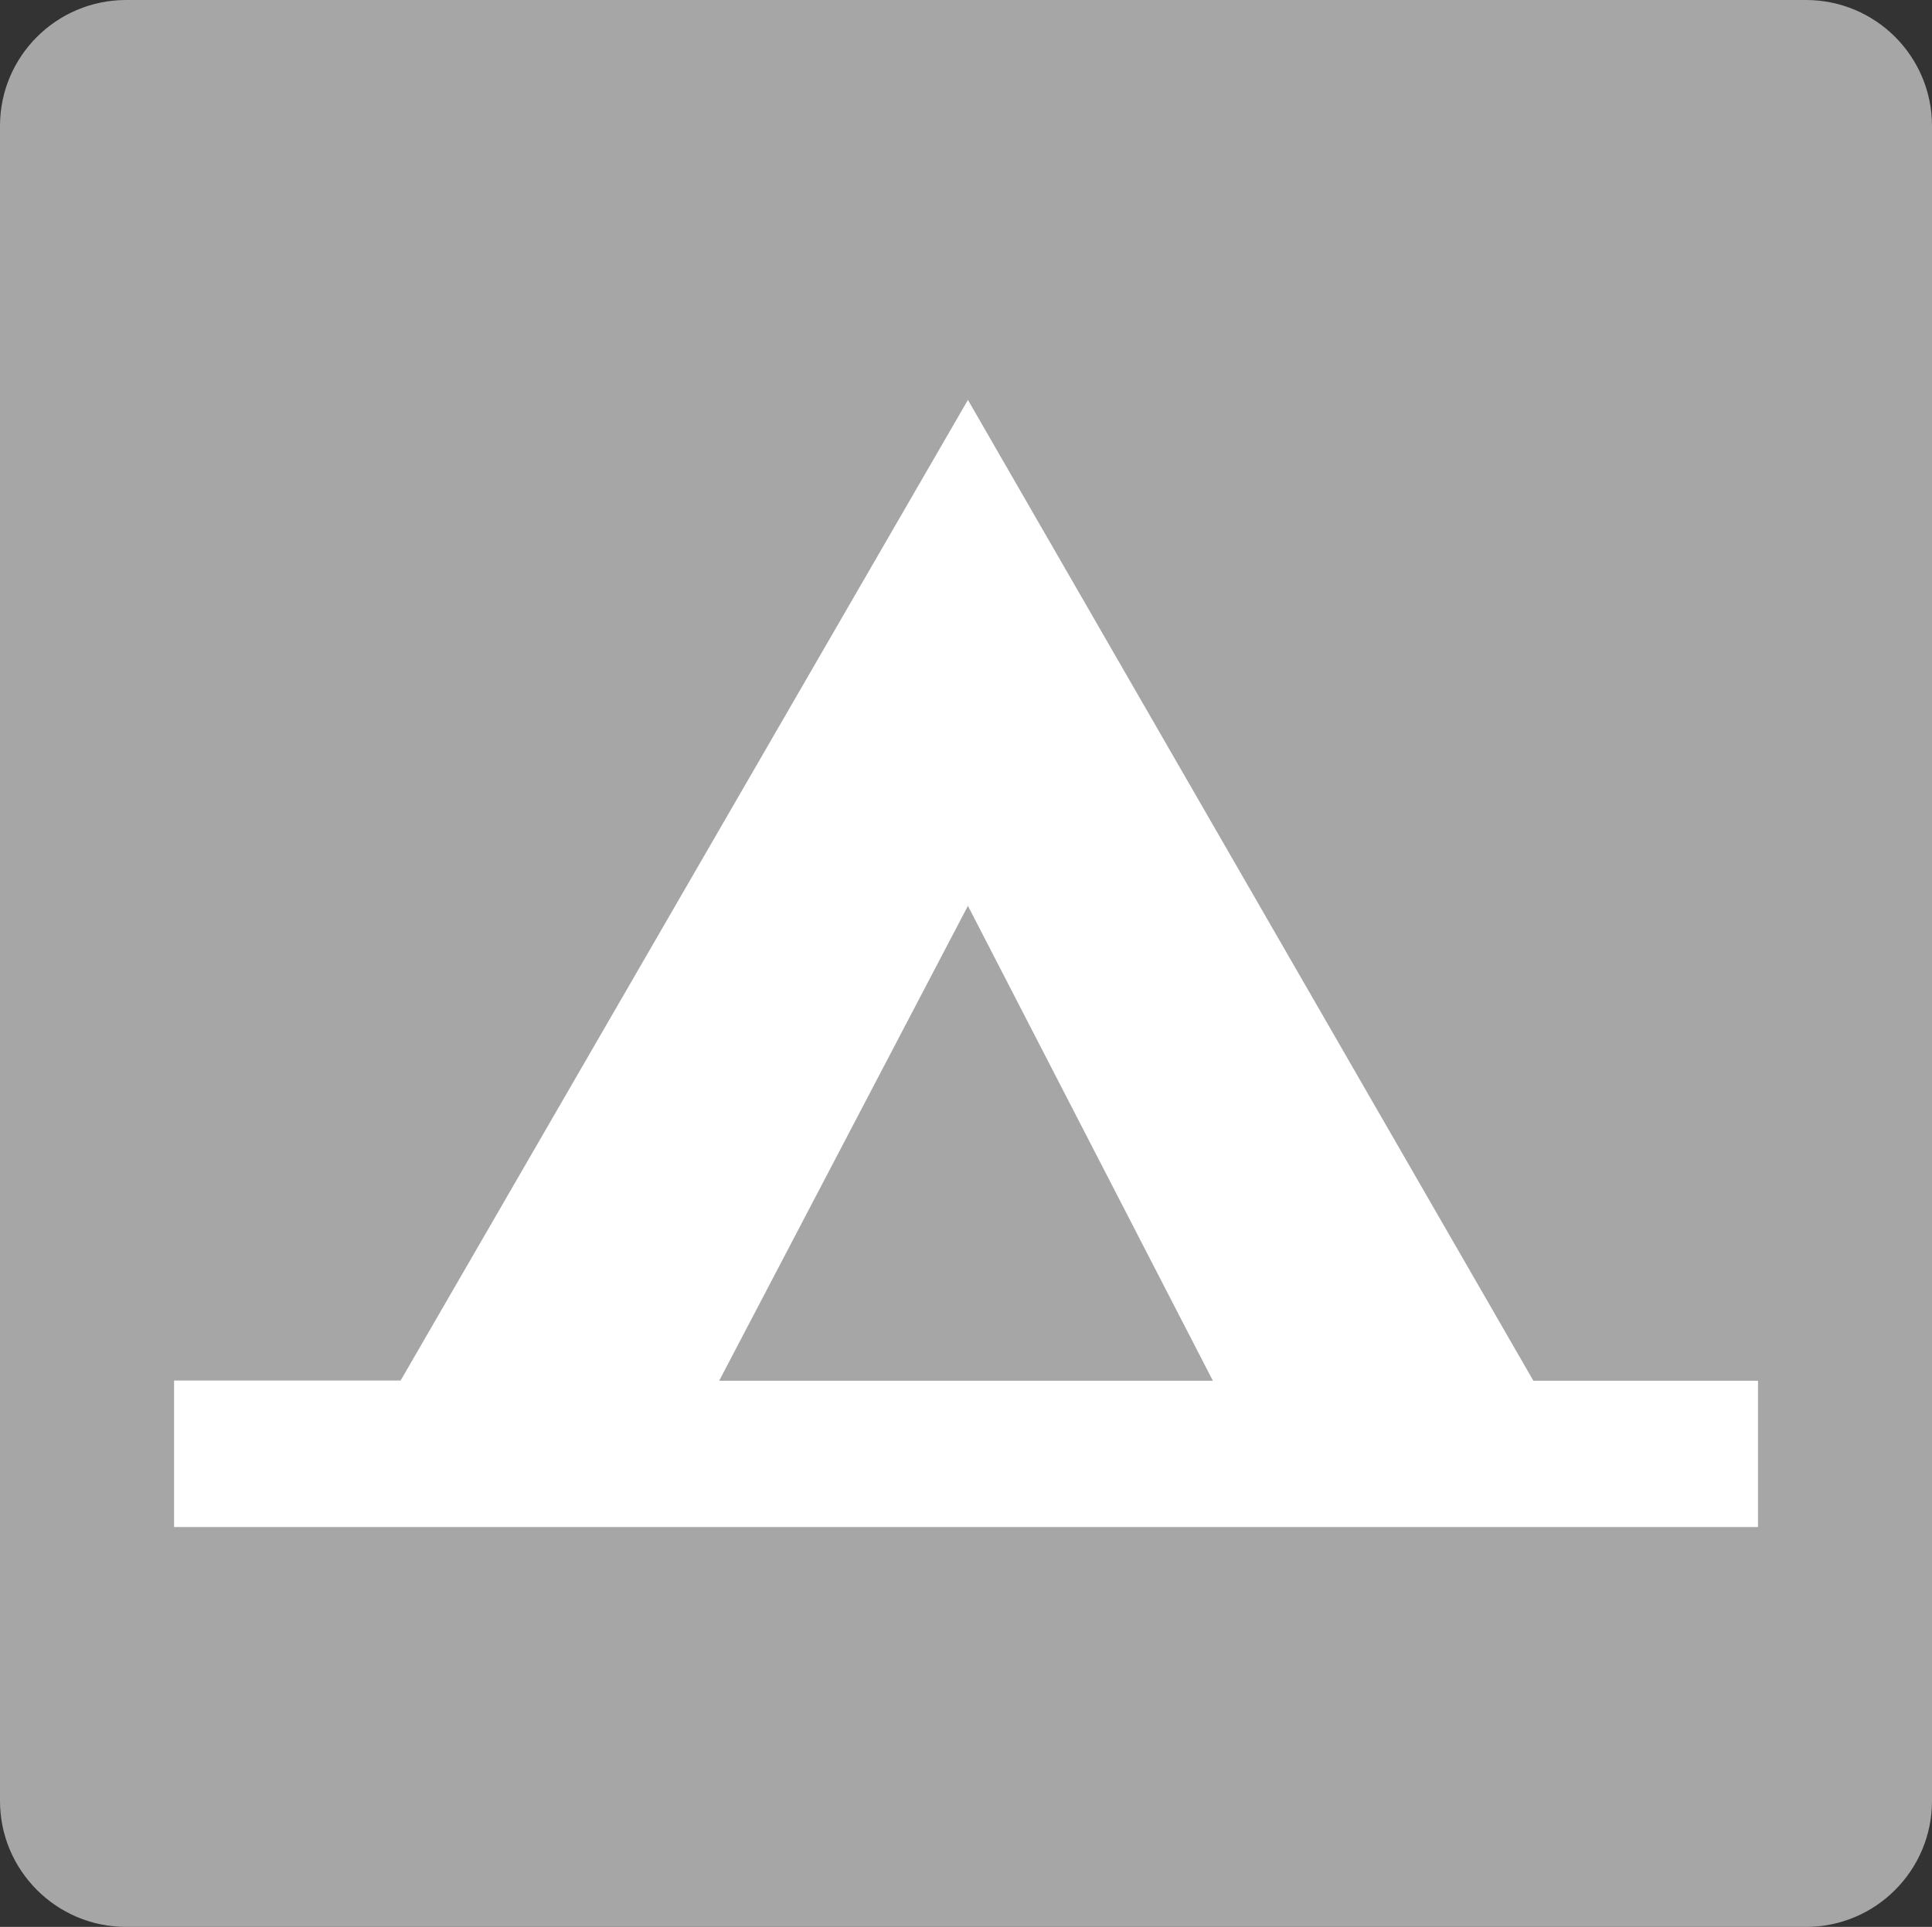 <svg enable-background="new 0 0 283.129 282.438" height="282.438" viewBox="0 0 283.129 282.438" width="283.129" xmlns="http://www.w3.org/2000/svg"><rect x="0" y="0" width="283.129" height="282.438" fill="#333333" stroke="none"/><path d="m283.129 18.453c0-10.187-8.265-18.453-18.476-18.453h-246.165c-10.207 0-18.488 8.266-18.488 18.453v245.516c0 10.188 8.281 18.469 18.488 18.469h246.165c10.211 0 18.477-8.281 18.477-18.469v-245.516z" fill="#a6a6a6"/><path d="m25.51 223.82h232.118v-21.437h-32.915l-82.867-143.766-83.137 143.735h-33.199z" fill="#fff"/><path d="m141.846 132.773-36.453 69.61h72.351z" fill="#a6a6a6"/></svg>